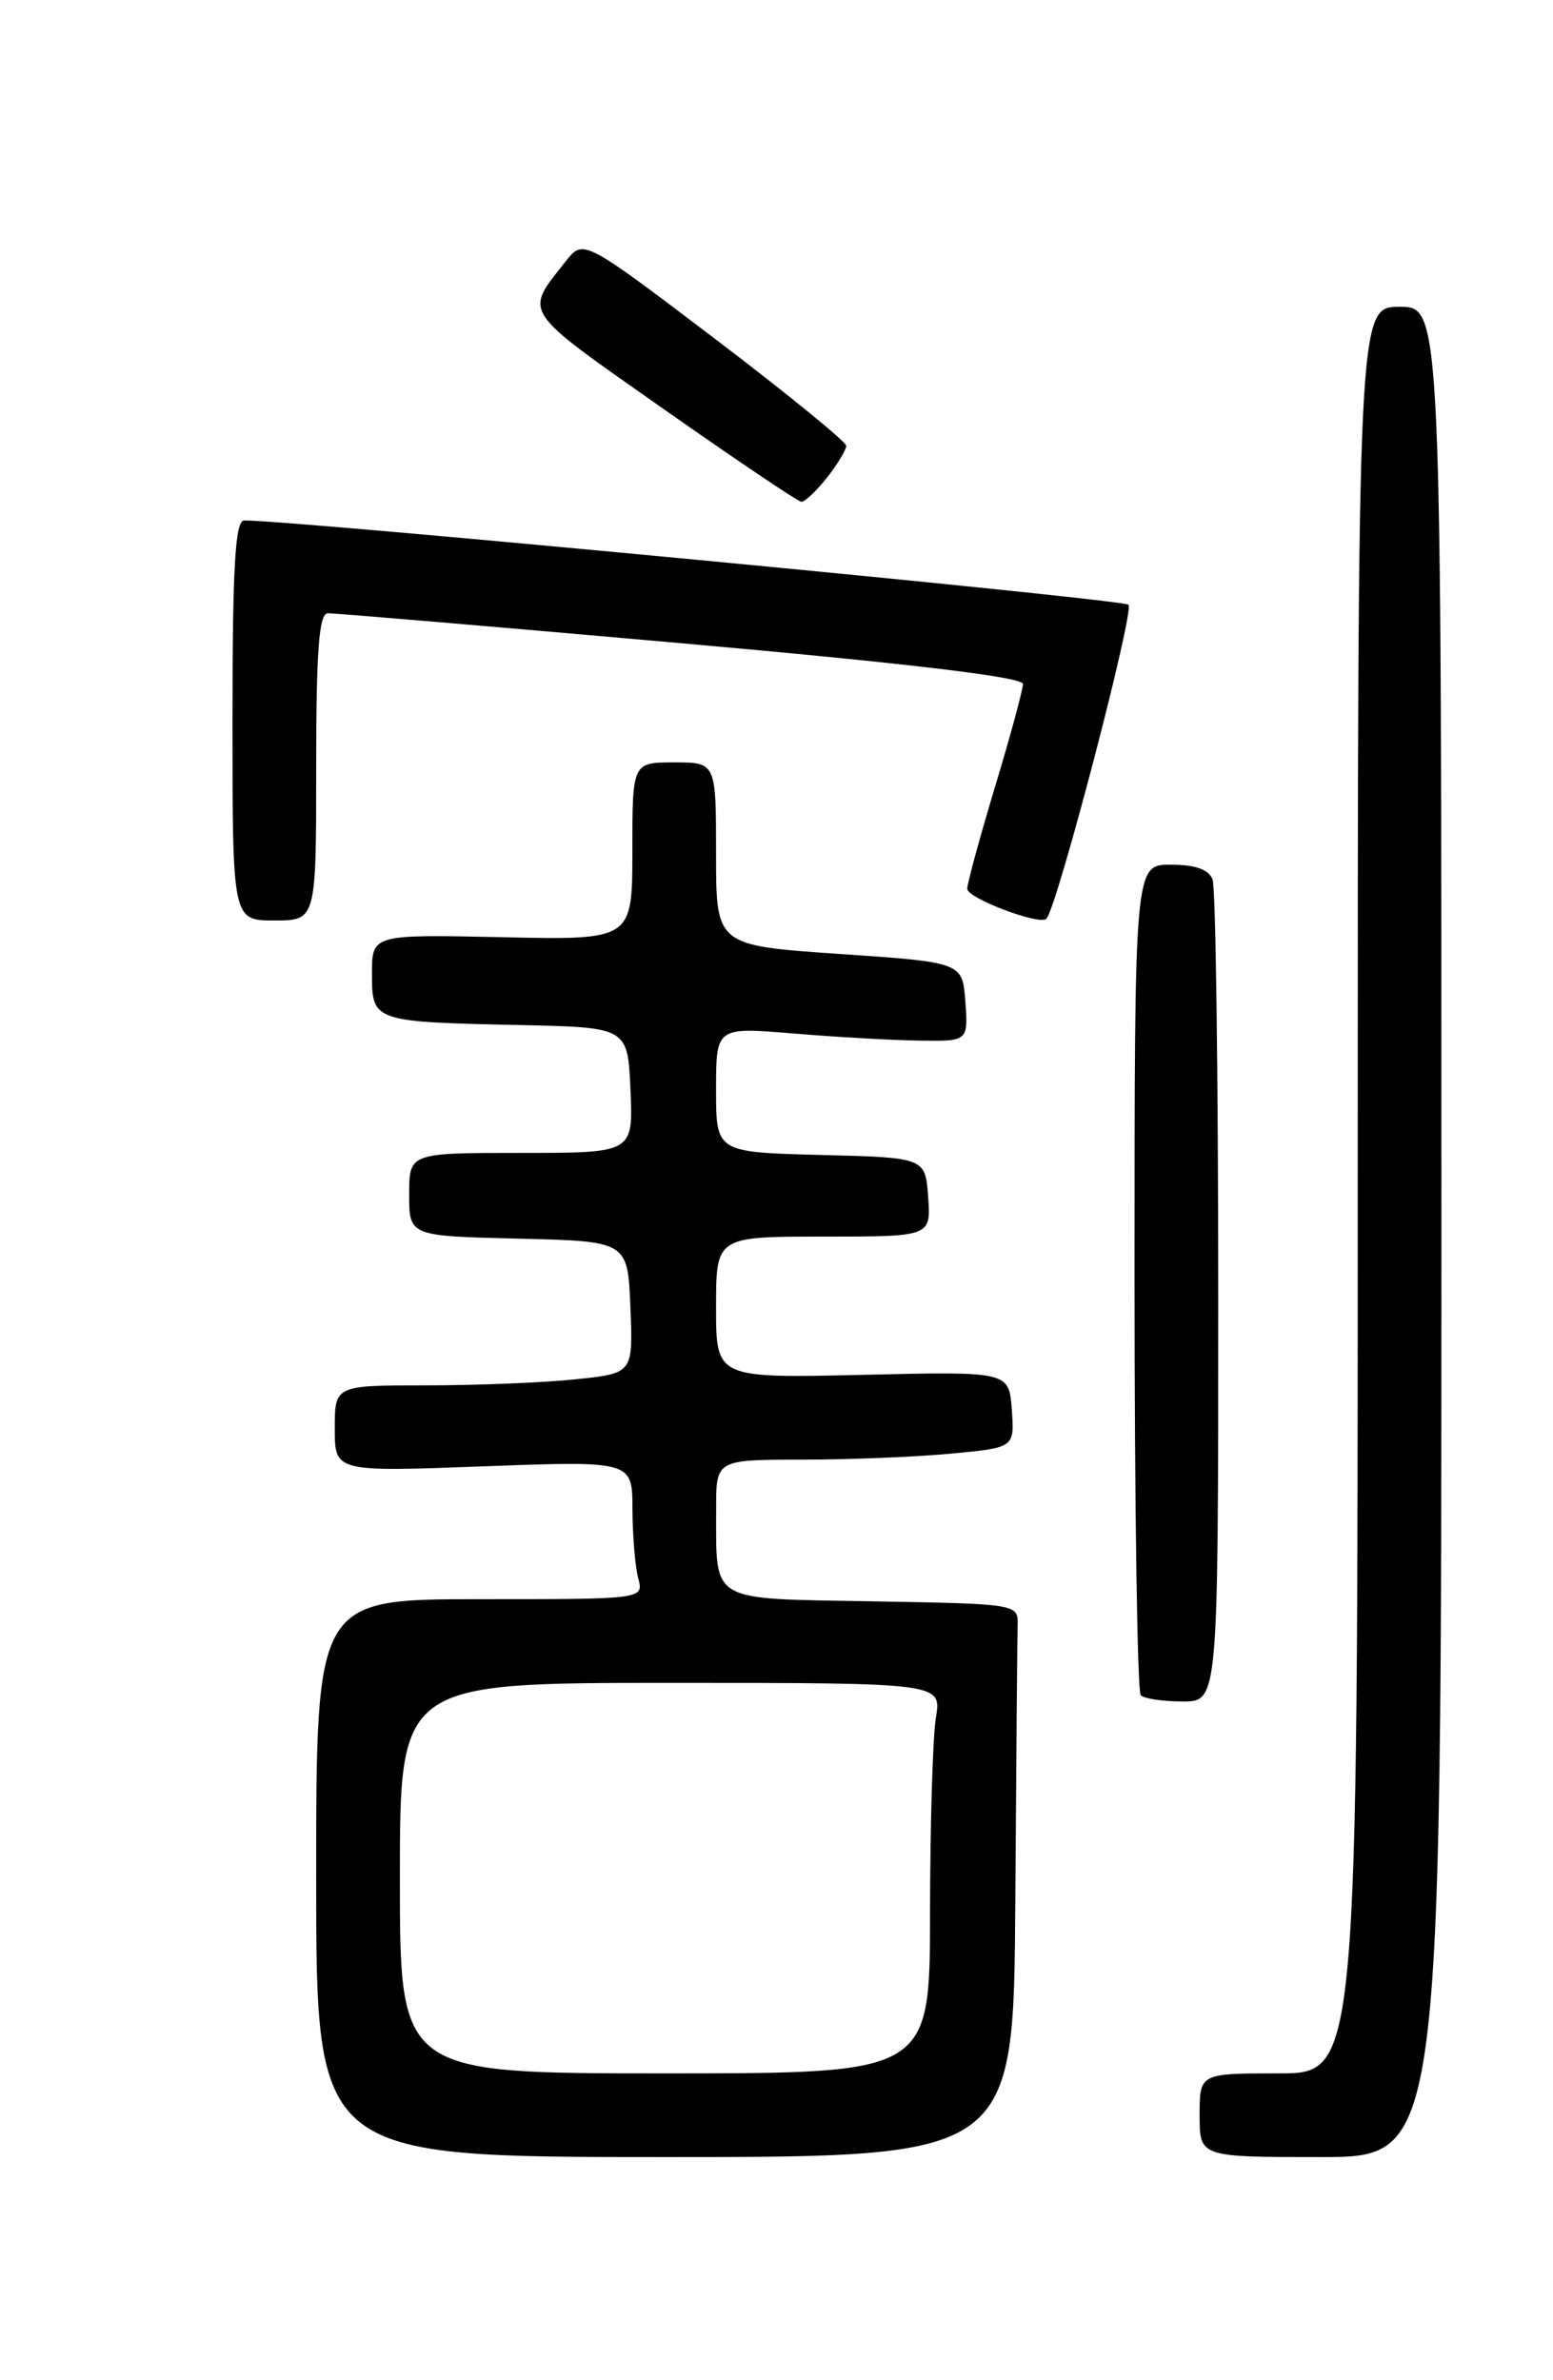 <?xml version="1.0" encoding="UTF-8" standalone="no"?>
<!DOCTYPE svg PUBLIC "-//W3C//DTD SVG 1.1//EN" "http://www.w3.org/Graphics/SVG/1.1/DTD/svg11.dtd" >
<svg xmlns="http://www.w3.org/2000/svg" xmlns:xlink="http://www.w3.org/1999/xlink" version="1.1" viewBox="0 0 167 256">
 <g >
 <path fill="currentColor"
d=" M 109.18 204.50 C 109.28 189.38 109.39 175.99 109.43 174.75 C 109.50 172.52 109.36 172.50 93.86 172.23 C 76.03 171.91 77.04 172.51 77.01 162.25 C 77.00 157.00 77.00 157.00 86.25 156.99 C 91.34 156.99 98.56 156.70 102.30 156.34 C 109.10 155.70 109.10 155.70 108.80 151.60 C 108.50 147.50 108.50 147.50 92.75 147.87 C 77.00 148.23 77.00 148.23 77.00 140.62 C 77.00 133.00 77.00 133.00 88.56 133.00 C 100.11 133.00 100.11 133.00 99.81 128.75 C 99.50 124.50 99.50 124.50 88.25 124.22 C 77.00 123.93 77.00 123.93 77.00 117.20 C 77.00 110.47 77.00 110.47 85.25 111.15 C 89.79 111.53 95.89 111.88 98.81 111.92 C 104.11 112.00 104.11 112.00 103.81 107.75 C 103.50 103.50 103.50 103.50 90.25 102.60 C 77.00 101.69 77.00 101.69 77.00 91.85 C 77.00 82.00 77.00 82.00 72.50 82.00 C 68.00 82.00 68.00 82.00 68.00 91.55 C 68.00 101.11 68.00 101.11 54.00 100.80 C 40.00 100.50 40.00 100.50 40.00 104.73 C 40.00 109.88 40.08 109.91 56.00 110.25 C 67.50 110.50 67.50 110.50 67.80 117.25 C 68.09 124.00 68.09 124.00 56.05 124.00 C 44.00 124.00 44.00 124.00 44.00 128.47 C 44.00 132.94 44.00 132.94 55.75 133.22 C 67.50 133.50 67.50 133.50 67.79 140.60 C 68.08 147.71 68.08 147.71 61.89 148.35 C 58.49 148.71 51.27 149.00 45.85 149.00 C 36.00 149.00 36.00 149.00 36.00 153.65 C 36.00 158.31 36.00 158.31 52.00 157.71 C 68.00 157.12 68.00 157.12 68.01 162.31 C 68.02 165.16 68.30 168.51 68.63 169.75 C 69.23 172.00 69.23 172.00 51.62 172.00 C 34.00 172.00 34.00 172.00 34.00 202.00 C 34.00 232.00 34.00 232.00 71.50 232.00 C 109.00 232.00 109.00 232.00 109.18 204.50 Z  M 155.00 132.50 C 155.00 33.00 155.00 33.00 150.50 33.00 C 146.00 33.00 146.00 33.00 146.00 128.00 C 146.00 223.00 146.00 223.00 137.50 223.00 C 129.00 223.00 129.00 223.00 129.00 227.50 C 129.00 232.00 129.00 232.00 142.00 232.00 C 155.00 232.00 155.00 232.00 155.00 132.50 Z  M 131.00 139.58 C 131.00 115.70 130.73 95.45 130.39 94.58 C 129.98 93.51 128.52 93.00 125.89 93.00 C 122.00 93.00 122.00 93.00 122.00 137.33 C 122.00 161.72 122.30 181.97 122.67 182.33 C 123.03 182.70 125.06 183.00 127.17 183.00 C 131.00 183.00 131.00 183.00 131.00 139.58 Z  M 34.00 82.50 C 34.00 69.99 34.30 65.99 35.25 65.96 C 35.94 65.94 53.04 67.39 73.25 69.18 C 97.68 71.35 110.00 72.82 110.00 73.56 C 110.00 74.17 108.66 79.14 107.01 84.59 C 105.37 90.04 104.02 94.99 104.01 95.59 C 104.00 96.60 111.78 99.55 112.52 98.82 C 113.66 97.67 122.03 65.65 121.35 65.04 C 120.67 64.43 31.00 55.89 26.25 55.98 C 25.29 55.99 25.00 60.98 25.00 77.50 C 25.00 99.00 25.00 99.00 29.50 99.00 C 34.00 99.00 34.00 99.00 34.00 82.50 Z  M 88.93 51.37 C 90.07 49.92 91.00 48.38 91.00 47.95 C 91.00 47.52 84.64 42.34 76.87 36.43 C 62.73 25.70 62.73 25.70 60.84 28.10 C 56.35 33.79 55.91 33.13 71.24 43.91 C 79.09 49.42 85.80 53.95 86.18 53.97 C 86.55 53.98 87.79 52.81 88.93 51.37 Z  M 43.00 202.00 C 43.00 181.00 43.00 181.00 72.13 181.00 C 101.26 181.00 101.26 181.00 100.64 184.75 C 100.30 186.81 100.02 196.26 100.01 205.75 C 100.00 223.00 100.00 223.00 71.50 223.00 C 43.00 223.00 43.00 223.00 43.00 202.00 Z "/>
</g>
</svg>